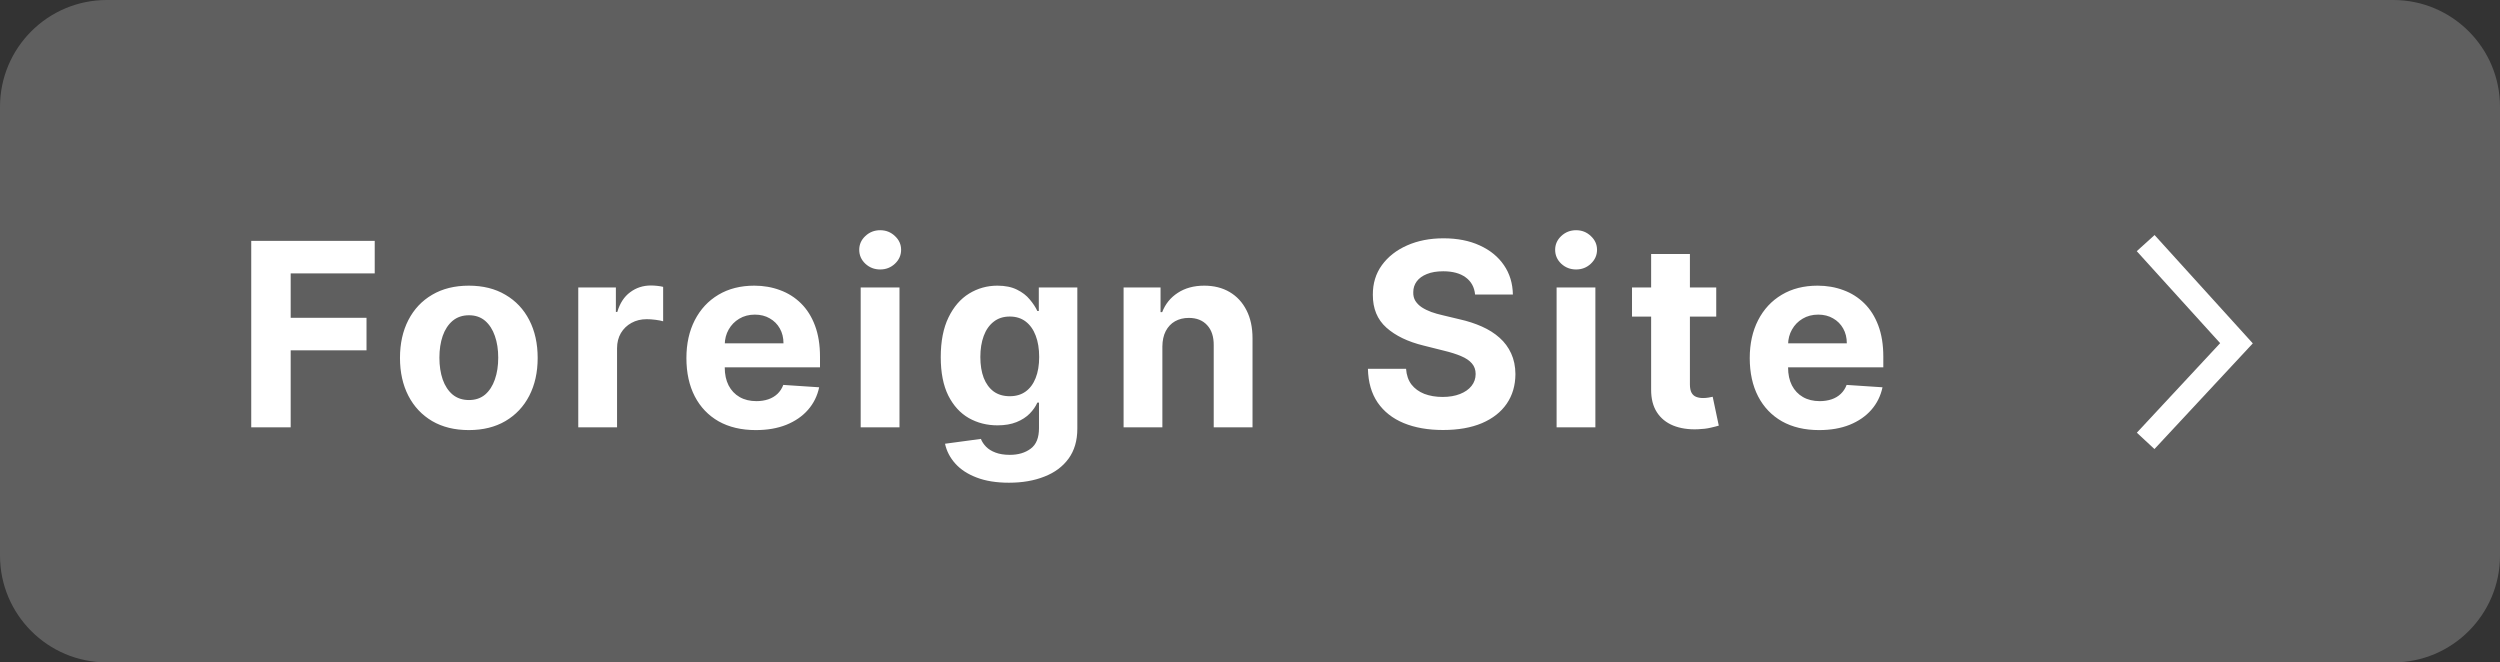 <svg width="117" height="31" viewBox="0 0 117 31" fill="none" xmlns="http://www.w3.org/2000/svg">
<rect x="0" y="0" width="117" height="31" fill="#333333" stroke="none"/>
<path d="M0 5C0 2.239 2.239 0 5 0H112C114.761 0 117 2.239 117 5V26C117 28.761 114.761 31 112 31H5C2.239 31 0 28.761 0 26V5Z" fill="#5F5F5F"/>
<path d="M11.758 20V11.273H17.537V12.794H13.604V14.874H17.153V16.395H13.604V20H11.758ZM21.941 20.128C21.279 20.128 20.706 19.987 20.224 19.706C19.743 19.422 19.373 19.027 19.111 18.521C18.85 18.013 18.719 17.423 18.719 16.753C18.719 16.077 18.85 15.486 19.111 14.98C19.373 14.472 19.743 14.077 20.224 13.796C20.706 13.511 21.279 13.369 21.941 13.369C22.603 13.369 23.174 13.511 23.654 13.796C24.137 14.077 24.509 14.472 24.77 14.98C25.032 15.486 25.163 16.077 25.163 16.753C25.163 17.423 25.032 18.013 24.77 18.521C24.509 19.027 24.137 19.422 23.654 19.706C23.174 19.987 22.603 20.128 21.941 20.128ZM21.949 18.722C22.25 18.722 22.502 18.636 22.704 18.466C22.905 18.293 23.057 18.057 23.16 17.759C23.265 17.46 23.317 17.121 23.317 16.74C23.317 16.359 23.265 16.02 23.16 15.722C23.057 15.423 22.905 15.188 22.704 15.014C22.502 14.841 22.25 14.754 21.949 14.754C21.645 14.754 21.39 14.841 21.182 15.014C20.978 15.188 20.823 15.423 20.718 15.722C20.616 16.02 20.564 16.359 20.564 16.74C20.564 17.121 20.616 17.46 20.718 17.759C20.823 18.057 20.978 18.293 21.182 18.466C21.39 18.636 21.645 18.722 21.949 18.722ZM27.063 20V13.454H28.823V14.597H28.891C29.01 14.19 29.211 13.883 29.492 13.676C29.773 13.466 30.097 13.361 30.463 13.361C30.554 13.361 30.652 13.367 30.758 13.378C30.863 13.389 30.955 13.405 31.035 13.425V15.036C30.949 15.01 30.831 14.987 30.681 14.967C30.53 14.947 30.392 14.938 30.267 14.938C30 14.938 29.762 14.996 29.552 15.112C29.344 15.226 29.179 15.385 29.057 15.589C28.938 15.794 28.878 16.03 28.878 16.297V20H27.063ZM35.371 20.128C34.698 20.128 34.118 19.991 33.633 19.719C33.15 19.443 32.778 19.054 32.516 18.551C32.255 18.046 32.124 17.447 32.124 16.757C32.124 16.084 32.255 15.493 32.516 14.984C32.778 14.476 33.145 14.079 33.62 13.796C34.097 13.511 34.657 13.369 35.299 13.369C35.731 13.369 36.133 13.439 36.505 13.578C36.88 13.714 37.206 13.921 37.485 14.196C37.766 14.472 37.985 14.818 38.141 15.236C38.297 15.651 38.376 16.136 38.376 16.693V17.192H32.849V16.067H36.667C36.667 15.805 36.61 15.574 36.496 15.372C36.383 15.171 36.225 15.013 36.023 14.899C35.824 14.783 35.593 14.724 35.329 14.724C35.053 14.724 34.809 14.788 34.596 14.916C34.386 15.041 34.221 15.21 34.101 15.423C33.982 15.633 33.921 15.868 33.918 16.126V17.196C33.918 17.52 33.978 17.8 34.097 18.035C34.219 18.271 34.391 18.453 34.613 18.581C34.834 18.709 35.097 18.773 35.401 18.773C35.603 18.773 35.788 18.744 35.955 18.688C36.123 18.631 36.266 18.546 36.386 18.432C36.505 18.318 36.596 18.179 36.658 18.014L38.337 18.125C38.252 18.528 38.077 18.881 37.813 19.182C37.552 19.48 37.214 19.713 36.799 19.881C36.387 20.046 35.911 20.128 35.371 20.128ZM40.28 20V13.454H42.096V20H40.28ZM41.192 12.611C40.922 12.611 40.691 12.521 40.498 12.342C40.307 12.161 40.212 11.943 40.212 11.69C40.212 11.44 40.307 11.226 40.498 11.047C40.691 10.865 40.922 10.774 41.192 10.774C41.462 10.774 41.692 10.865 41.883 11.047C42.076 11.226 42.172 11.44 42.172 11.69C42.172 11.943 42.076 12.161 41.883 12.342C41.692 12.521 41.462 12.611 41.192 12.611ZM47.219 22.591C46.63 22.591 46.126 22.51 45.706 22.348C45.288 22.189 44.956 21.972 44.709 21.696C44.462 21.421 44.301 21.111 44.227 20.767L45.906 20.541C45.957 20.672 46.038 20.794 46.149 20.908C46.26 21.021 46.406 21.112 46.588 21.18C46.773 21.251 46.997 21.287 47.261 21.287C47.656 21.287 47.981 21.19 48.237 20.997C48.496 20.807 48.625 20.487 48.625 20.038V18.841H48.548C48.469 19.023 48.349 19.195 48.19 19.357C48.031 19.518 47.827 19.651 47.577 19.753C47.327 19.855 47.028 19.906 46.682 19.906C46.19 19.906 45.743 19.793 45.339 19.565C44.939 19.335 44.619 18.984 44.38 18.513C44.145 18.038 44.027 17.439 44.027 16.715C44.027 15.973 44.148 15.354 44.389 14.857C44.63 14.359 44.952 13.987 45.352 13.74C45.755 13.493 46.197 13.369 46.677 13.369C47.044 13.369 47.351 13.432 47.598 13.557C47.845 13.679 48.044 13.832 48.194 14.017C48.348 14.199 48.466 14.378 48.548 14.554H48.616V13.454H50.419V20.064C50.419 20.621 50.282 21.087 50.01 21.462C49.737 21.837 49.359 22.118 48.876 22.305C48.396 22.496 47.844 22.591 47.219 22.591ZM47.257 18.543C47.55 18.543 47.797 18.47 47.998 18.325C48.203 18.178 48.359 17.967 48.467 17.695C48.578 17.419 48.633 17.09 48.633 16.706C48.633 16.322 48.579 15.99 48.471 15.709C48.364 15.425 48.207 15.204 48.003 15.048C47.798 14.892 47.55 14.814 47.257 14.814C46.959 14.814 46.707 14.895 46.503 15.057C46.298 15.216 46.143 15.438 46.038 15.722C45.933 16.006 45.88 16.334 45.88 16.706C45.88 17.084 45.933 17.41 46.038 17.686C46.146 17.959 46.301 18.171 46.503 18.321C46.707 18.469 46.959 18.543 47.257 18.543ZM54.399 16.216V20H52.584V13.454H54.314V14.609H54.39C54.535 14.229 54.778 13.928 55.119 13.706C55.46 13.482 55.873 13.369 56.359 13.369C56.814 13.369 57.21 13.469 57.548 13.668C57.886 13.867 58.149 14.151 58.336 14.52C58.524 14.886 58.618 15.324 58.618 15.832V20H56.802V16.156C56.805 15.756 56.703 15.443 56.495 15.219C56.288 14.992 56.002 14.878 55.639 14.878C55.395 14.878 55.179 14.93 54.991 15.036C54.806 15.141 54.662 15.294 54.556 15.496C54.454 15.695 54.402 15.935 54.399 16.216ZM69.034 13.783C69 13.439 68.854 13.172 68.595 12.982C68.337 12.791 67.986 12.696 67.543 12.696C67.242 12.696 66.987 12.739 66.78 12.824C66.573 12.906 66.413 13.021 66.303 13.169C66.195 13.317 66.141 13.484 66.141 13.672C66.135 13.828 66.168 13.964 66.239 14.081C66.313 14.197 66.413 14.298 66.541 14.383C66.669 14.466 66.817 14.538 66.984 14.601C67.152 14.661 67.331 14.712 67.521 14.754L68.305 14.942C68.686 15.027 69.036 15.141 69.354 15.283C69.672 15.425 69.948 15.599 70.18 15.807C70.413 16.014 70.594 16.259 70.722 16.54C70.852 16.821 70.919 17.143 70.922 17.507C70.919 18.041 70.783 18.504 70.513 18.896C70.246 19.285 69.859 19.588 69.354 19.804C68.851 20.017 68.244 20.124 67.534 20.124C66.83 20.124 66.216 20.016 65.693 19.8C65.173 19.584 64.767 19.264 64.475 18.841C64.185 18.415 64.033 17.888 64.019 17.26H65.804C65.824 17.553 65.908 17.797 66.055 17.993C66.206 18.186 66.406 18.332 66.656 18.432C66.909 18.528 67.195 18.577 67.513 18.577C67.825 18.577 68.097 18.531 68.327 18.44C68.56 18.349 68.74 18.223 68.868 18.061C68.996 17.899 69.06 17.713 69.06 17.503C69.06 17.307 69.001 17.142 68.885 17.009C68.771 16.875 68.604 16.761 68.382 16.668C68.163 16.574 67.895 16.489 67.577 16.412L66.626 16.173C65.891 15.994 65.31 15.714 64.884 15.334C64.457 14.953 64.246 14.44 64.249 13.796C64.246 13.267 64.386 12.805 64.671 12.411C64.957 12.016 65.351 11.707 65.851 11.486C66.351 11.264 66.919 11.153 67.555 11.153C68.203 11.153 68.769 11.264 69.251 11.486C69.737 11.707 70.115 12.016 70.385 12.411C70.655 12.805 70.794 13.263 70.803 13.783H69.034ZM72.849 20V13.454H74.664V20H72.849ZM73.761 12.611C73.491 12.611 73.26 12.521 73.066 12.342C72.876 12.161 72.781 11.943 72.781 11.69C72.781 11.44 72.876 11.226 73.066 11.047C73.26 10.865 73.491 10.774 73.761 10.774C74.031 10.774 74.261 10.865 74.451 11.047C74.644 11.226 74.741 11.44 74.741 11.69C74.741 11.943 74.644 12.161 74.451 12.342C74.261 12.521 74.031 12.611 73.761 12.611ZM80.32 13.454V14.818H76.378V13.454H80.32ZM77.273 11.886H79.088V17.989C79.088 18.156 79.114 18.287 79.165 18.381C79.216 18.472 79.287 18.535 79.378 18.572C79.472 18.609 79.58 18.628 79.702 18.628C79.787 18.628 79.873 18.621 79.958 18.607C80.043 18.59 80.108 18.577 80.154 18.568L80.439 19.919C80.348 19.947 80.221 19.98 80.056 20.017C79.891 20.057 79.691 20.081 79.455 20.09C79.017 20.107 78.634 20.048 78.304 19.915C77.978 19.781 77.723 19.574 77.542 19.293C77.36 19.011 77.27 18.656 77.273 18.227V11.886ZM85.135 20.128C84.462 20.128 83.882 19.991 83.397 19.719C82.914 19.443 82.541 19.054 82.28 18.551C82.019 18.046 81.888 17.447 81.888 16.757C81.888 16.084 82.019 15.493 82.28 14.984C82.541 14.476 82.909 14.079 83.384 13.796C83.861 13.511 84.421 13.369 85.063 13.369C85.495 13.369 85.897 13.439 86.269 13.578C86.644 13.714 86.97 13.921 87.249 14.196C87.53 14.472 87.749 14.818 87.905 15.236C88.061 15.651 88.139 16.136 88.139 16.693V17.192H82.612V16.067H86.431C86.431 15.805 86.374 15.574 86.26 15.372C86.147 15.171 85.989 15.013 85.787 14.899C85.588 14.783 85.357 14.724 85.093 14.724C84.817 14.724 84.573 14.788 84.36 14.916C84.149 15.041 83.985 15.21 83.865 15.423C83.746 15.633 83.685 15.868 83.682 16.126V17.196C83.682 17.52 83.742 17.8 83.861 18.035C83.983 18.271 84.155 18.453 84.377 18.581C84.598 18.709 84.861 18.773 85.165 18.773C85.367 18.773 85.551 18.744 85.719 18.688C85.887 18.631 86.03 18.546 86.149 18.432C86.269 18.318 86.36 18.179 86.422 18.014L88.101 18.125C88.016 18.528 87.841 18.881 87.577 19.182C87.316 19.48 86.978 19.713 86.563 19.881C86.151 20.046 85.675 20.128 85.135 20.128Z" fill="white"/>
<path d="M100.828 21.016L100.005 20.25L103.903 16.06L100 11.755L100.834 11L105.431 16.07L100.828 21.016V21.016Z" fill="white"/>
</svg>
